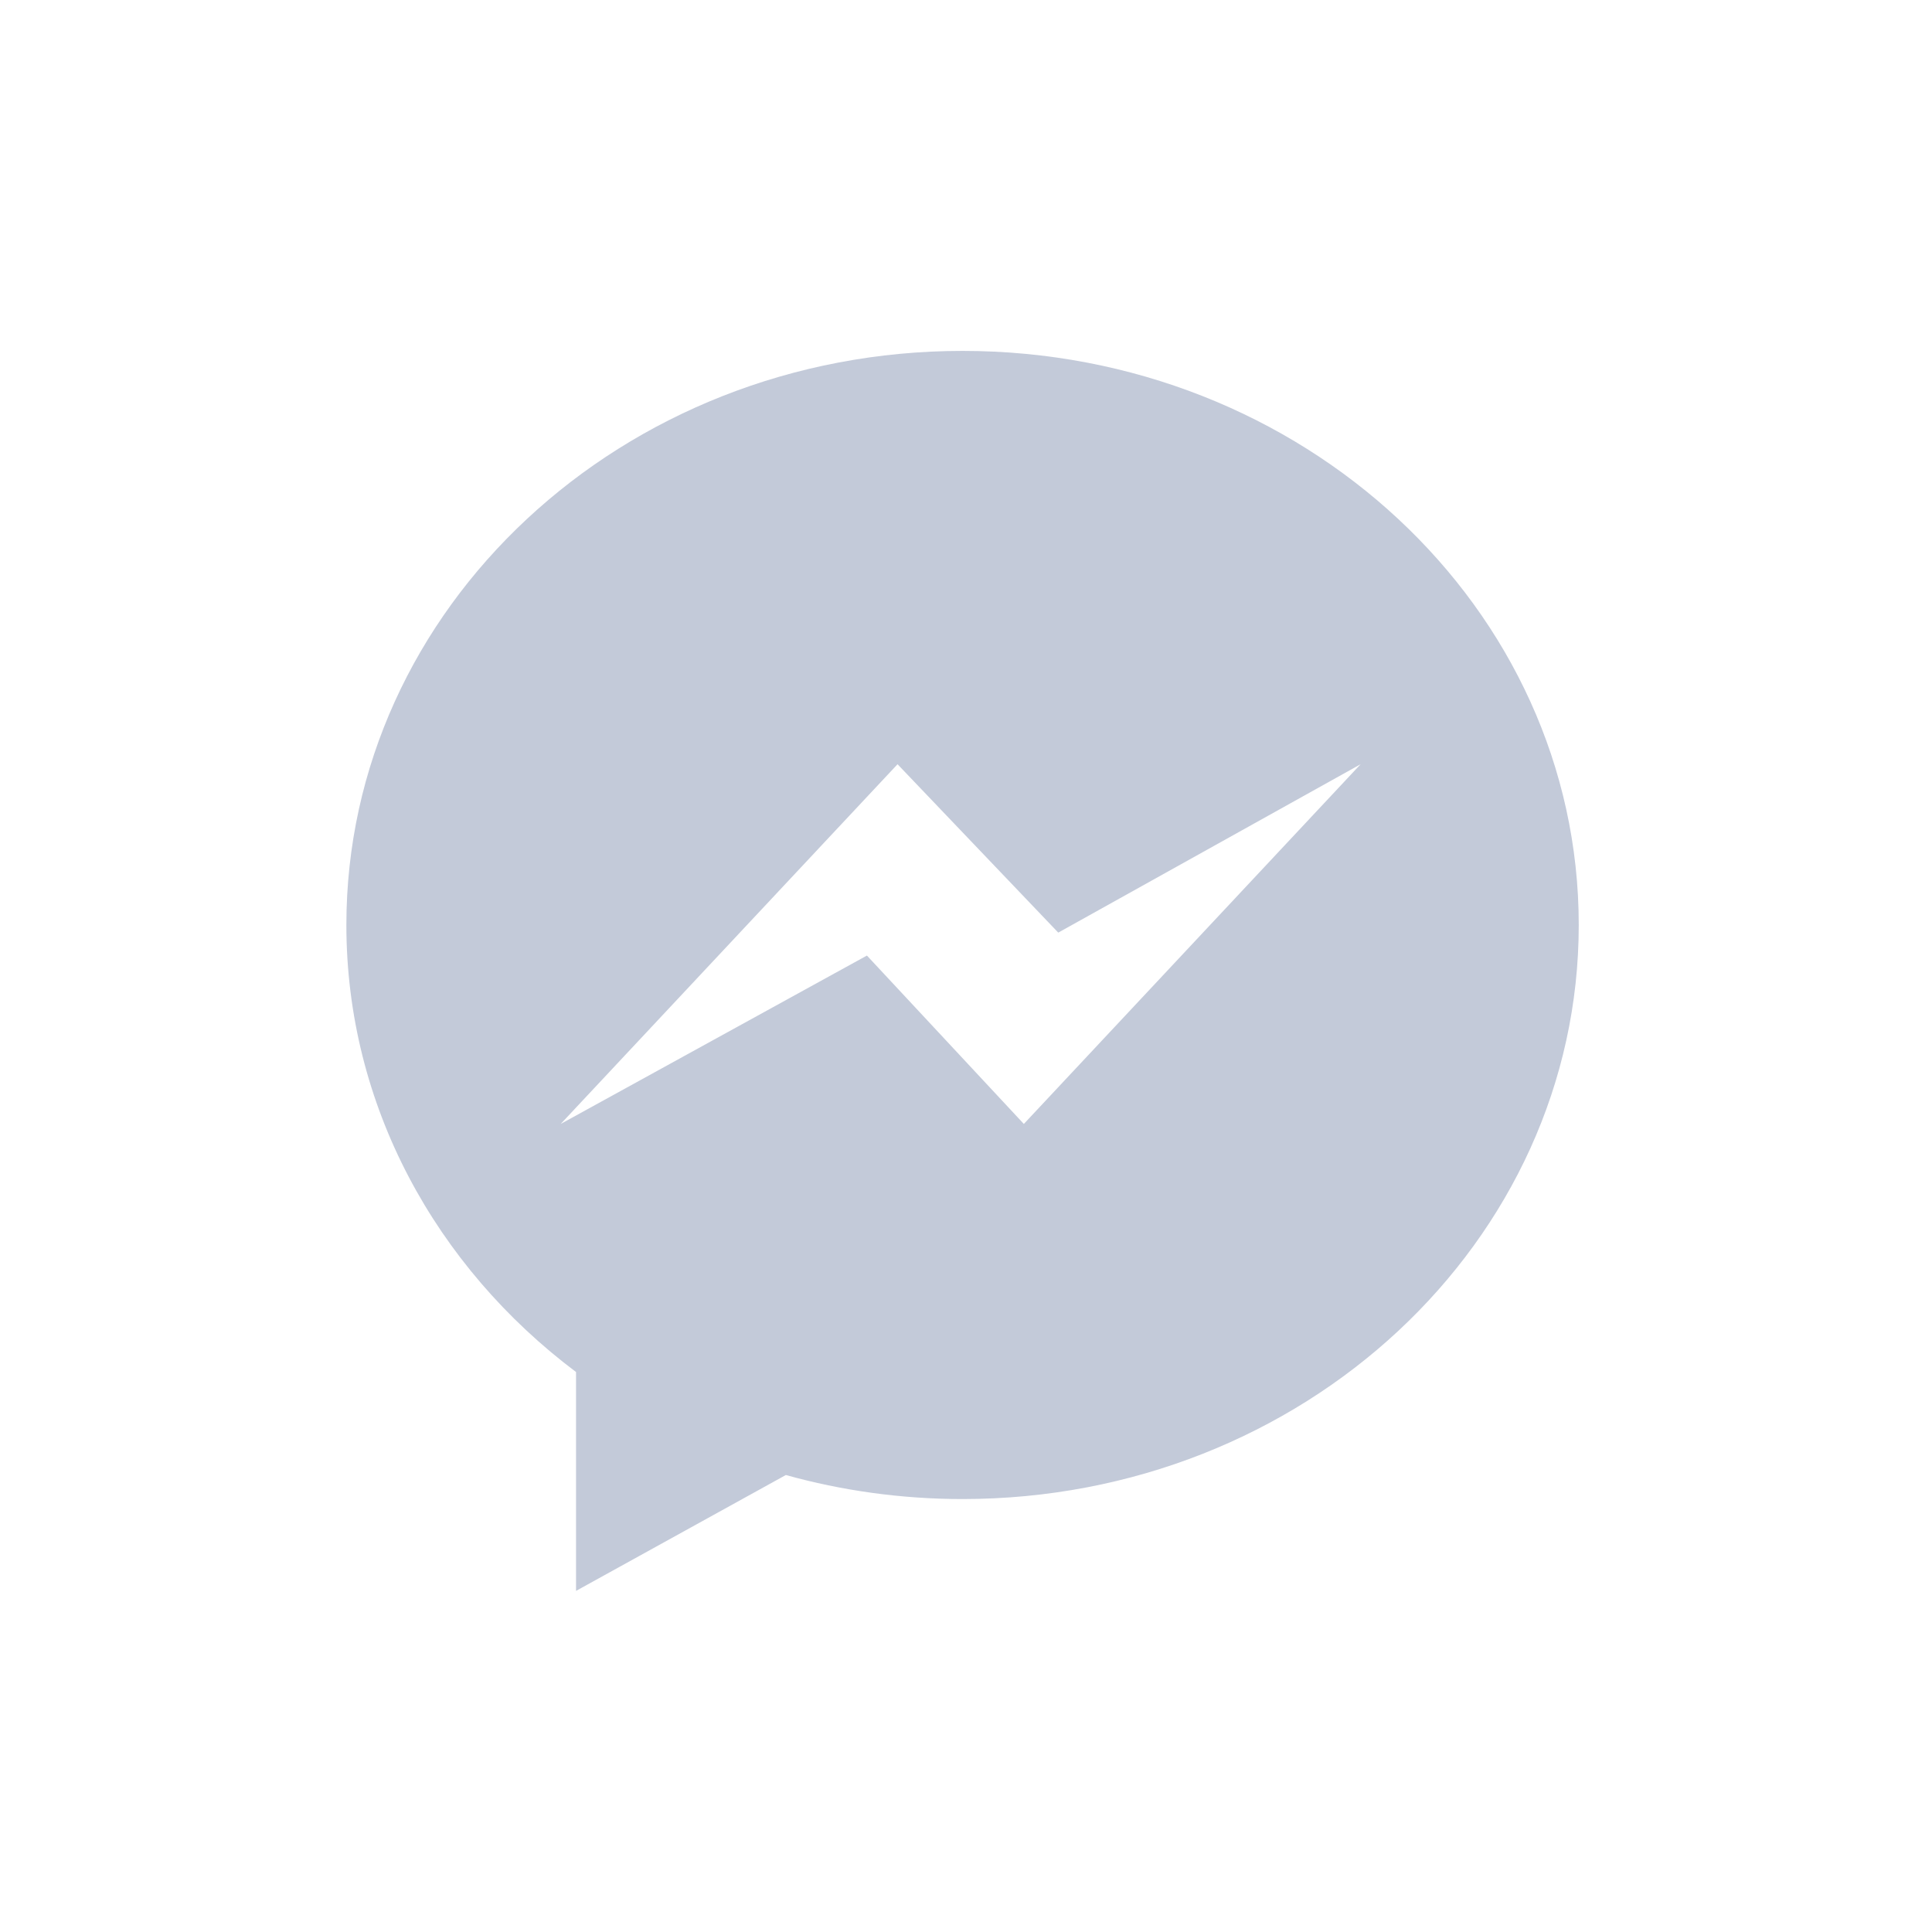 <svg width="32" height="32" viewBox="0 0 32 32" fill="none" xmlns="http://www.w3.org/2000/svg">
<path fill-rule="evenodd" clip-rule="evenodd" d="M15.943 5.812C10.307 5.812 5.737 10.069 5.737 15.32C5.737 18.313 7.221 20.982 9.541 22.725V26.35L13.016 24.431C13.943 24.689 14.926 24.829 15.943 24.829C21.58 24.829 26.149 20.572 26.149 15.32C26.149 10.069 21.58 5.812 15.943 5.812ZM16.958 18.616L14.359 15.827L9.287 18.616L14.866 12.658L17.528 15.447L22.536 12.658L16.958 18.616Z" fill="#C3CAD9"/>
</svg>
